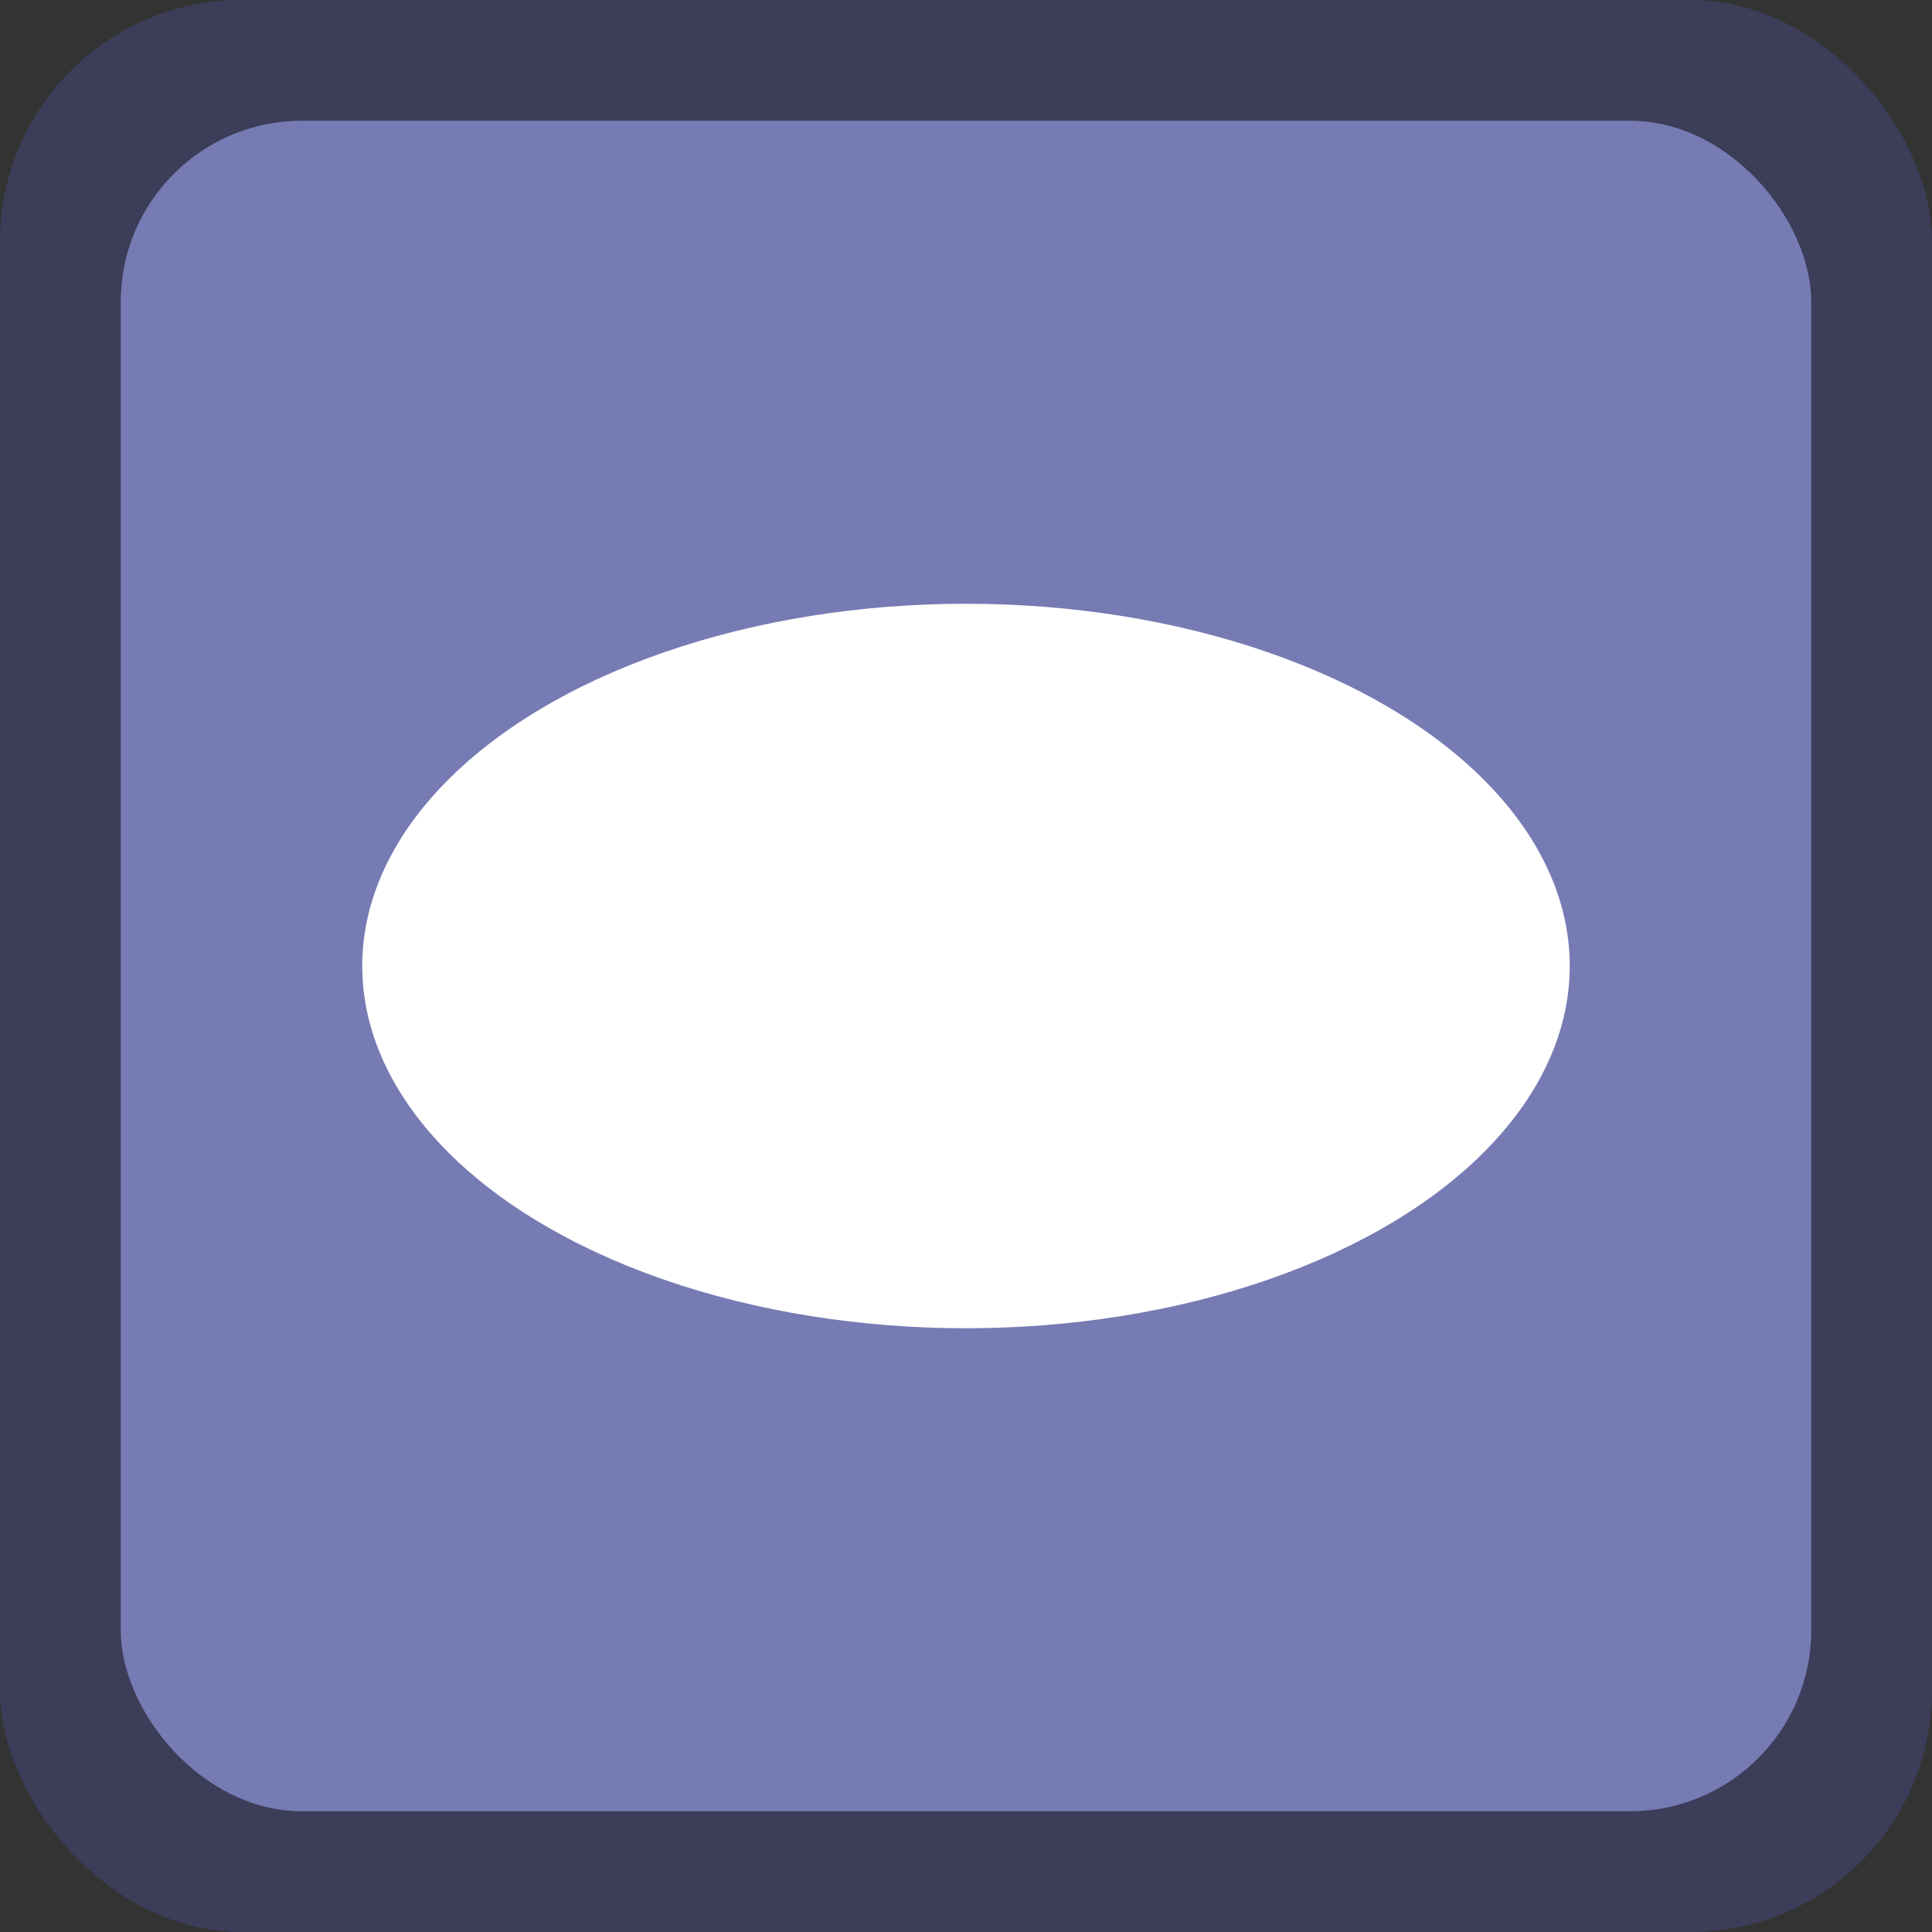 <svg version="1.0" viewBox="0 0 16 16" xmlns="http://www.w3.org/2000/svg"><rect x="0" y="0" width="16" height="16" fill="#333333" stroke="none"/><g transform="translate(-16 4532)"><rect x="16" y="-4532" width="16" height="16" ry="2" fill="#3b3d59"/><rect x="17" y="-4531" width="14" height="14" ry="1.5" fill="#777bb3"/><ellipse cx="24" cy="-4524" rx="5" ry="3" fill="#fff"/></g><style>.st0{fill:url(#SVGID_1_)}</style></svg>